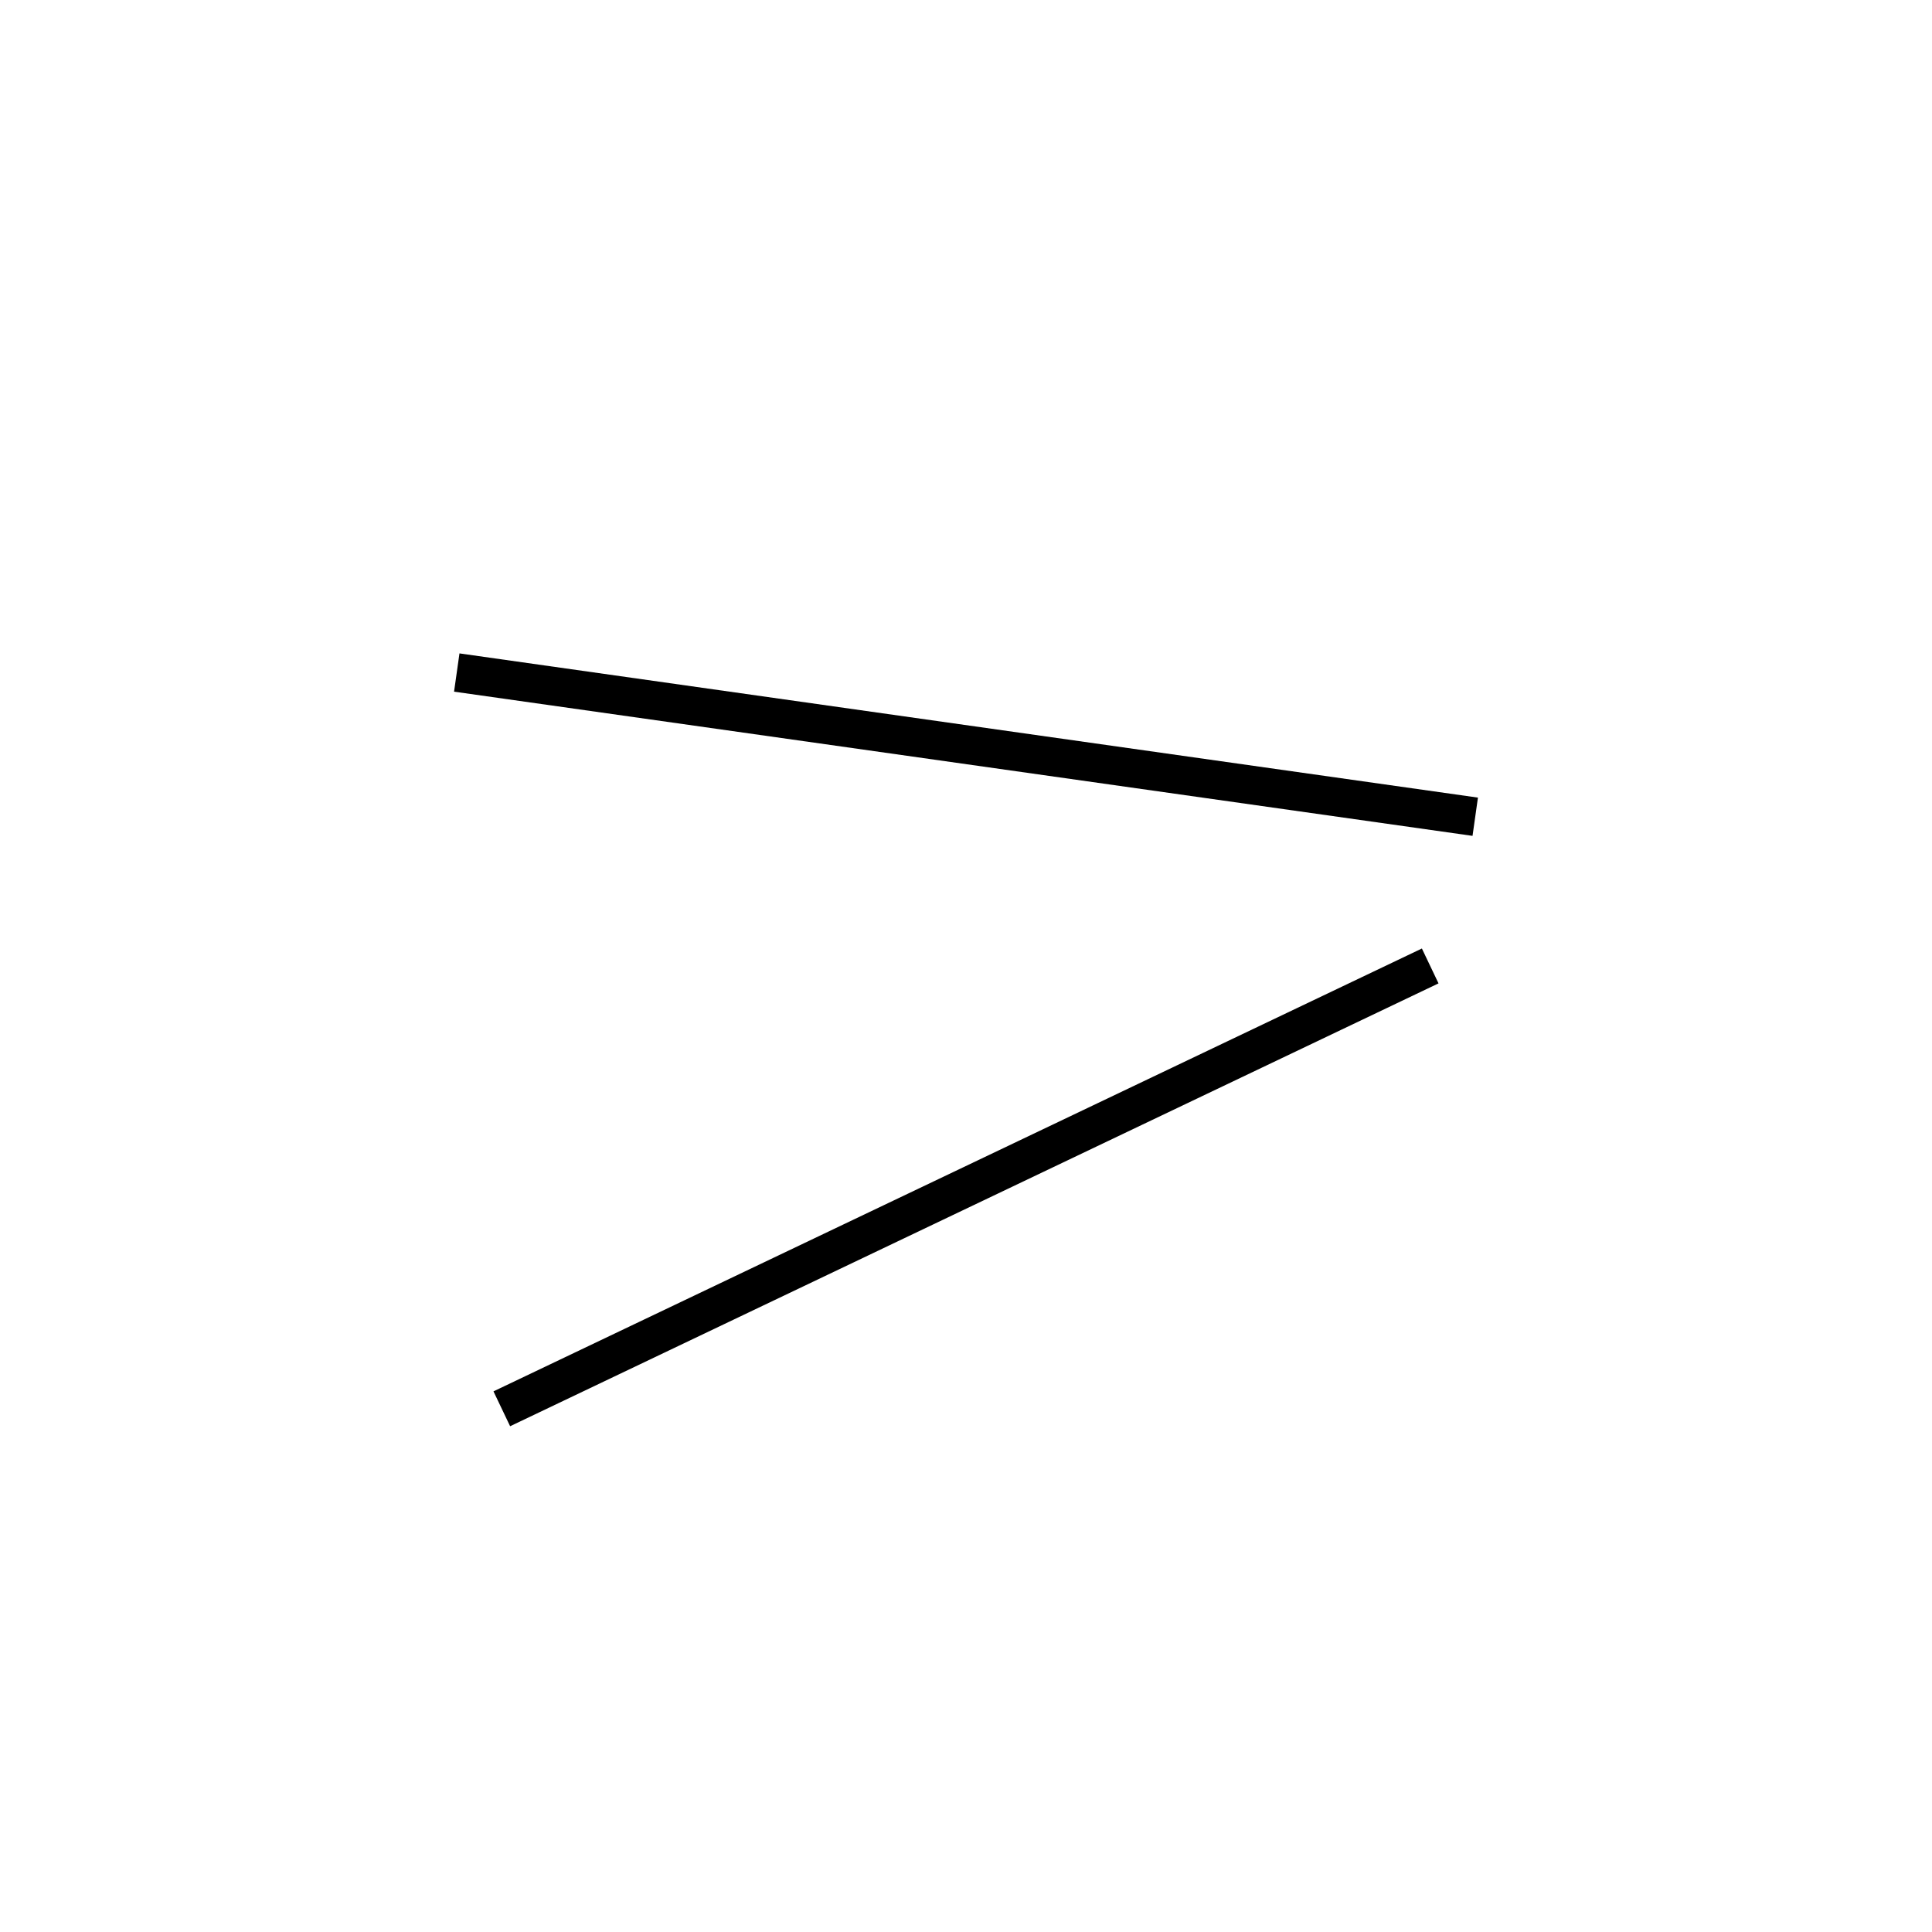 <!-- Este archivo es creado automaticamente por el generador de contenido del programa contornos version 1.1. Este elementos es el numero 214 de la serie actual-->
<svg xmlns="http://www.w3.org/2000/svg" height="100" width="100">
<line x1="74.027" y1="49.997" x2="25.973" y2="72.919" stroke-width="2" stroke="black" />
<line x1="23.642" y1="34.81" x2="76.358" y2="42.274" stroke-width="2" stroke="black" />
</svg>
